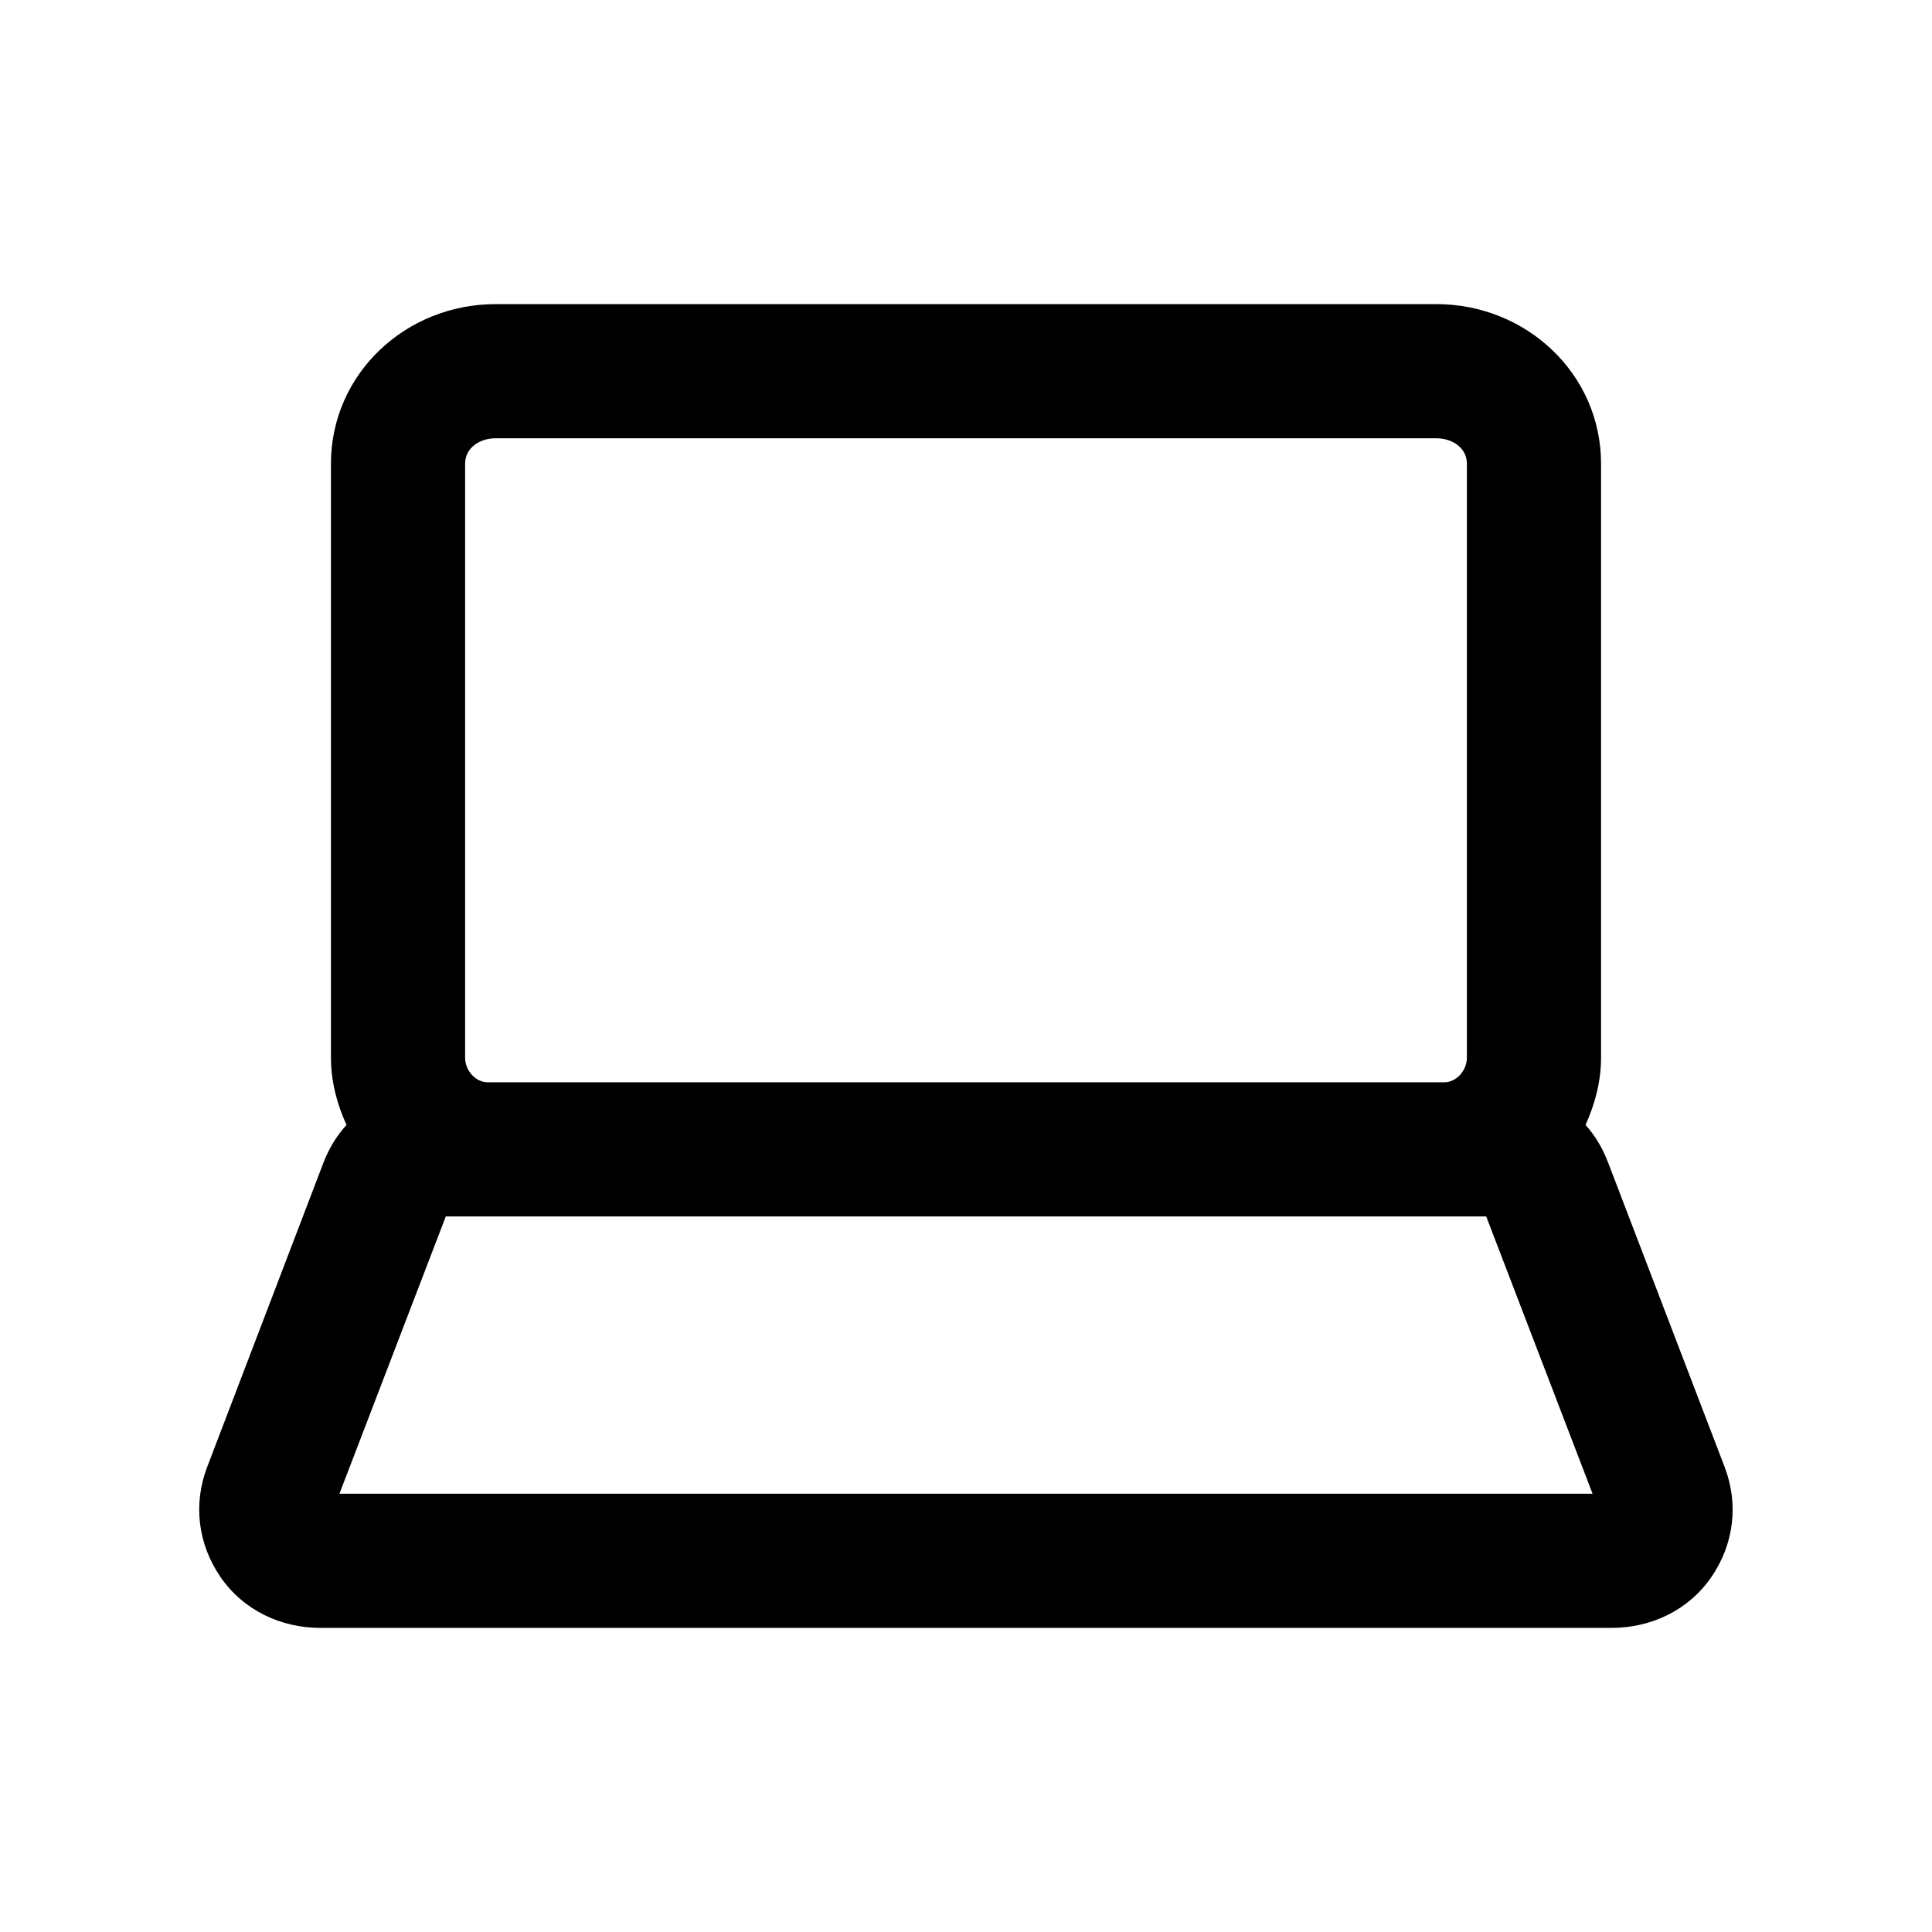 <?xml version="1.0" encoding="utf-8"?>
<!-- Generator: Adobe Illustrator 17.0.0, SVG Export Plug-In . SVG Version: 6.00 Build 0)  -->
<!DOCTYPE svg PUBLIC "-//W3C//DTD SVG 1.1//EN" "http://www.w3.org/Graphics/SVG/1.1/DTD/svg11.dtd">
<svg version="1.1" id="Layer_1" xmlns="http://www.w3.org/2000/svg" xmlns:xlink="http://www.w3.org/1999/xlink" x="0px" y="0px"
	 width="216px" height="216px" viewBox="0 0 216 216" style="enable-background:new 0 0 216 216;" xml:space="preserve">
<path d="M192.815,164.007l-13.005-33.974c-0.613-1.6-1.429-3.037-2.55-4.262c1.05-2.301,1.74-4.848,1.74-7.537V51.848
	C179,41.791,170.639,34,160.582,34H55.418C45.361,34,37,41.791,37,51.848v66.387c0,2.69,0.69,5.236,1.74,7.537
	c-1.121,1.225-1.983,2.662-2.595,4.262l-12.982,33.974c-1.595,4.164-1.026,8.647,1.5,12.321c2.527,3.674,6.71,5.672,11.169,5.672
	h144.336c4.459,0,8.631-1.998,11.158-5.672C193.853,172.654,194.41,168.171,192.815,164.007z M52,51.848
	C52,50.062,53.633,49,55.418,49h105.164c1.785,0,3.418,1.062,3.418,2.848v66.387c0,1.474-1.176,2.766-2.526,2.766H54.526
	c-1.35,0-2.526-1.292-2.526-2.766V51.848z M37.95,167l11.89-31h3.414c0.711,0,1.431,0,2.164,0h105.164c0.734,0,1.453,0,2.164,0
	h3.414l11.89,31H37.95z"/>
</svg>
